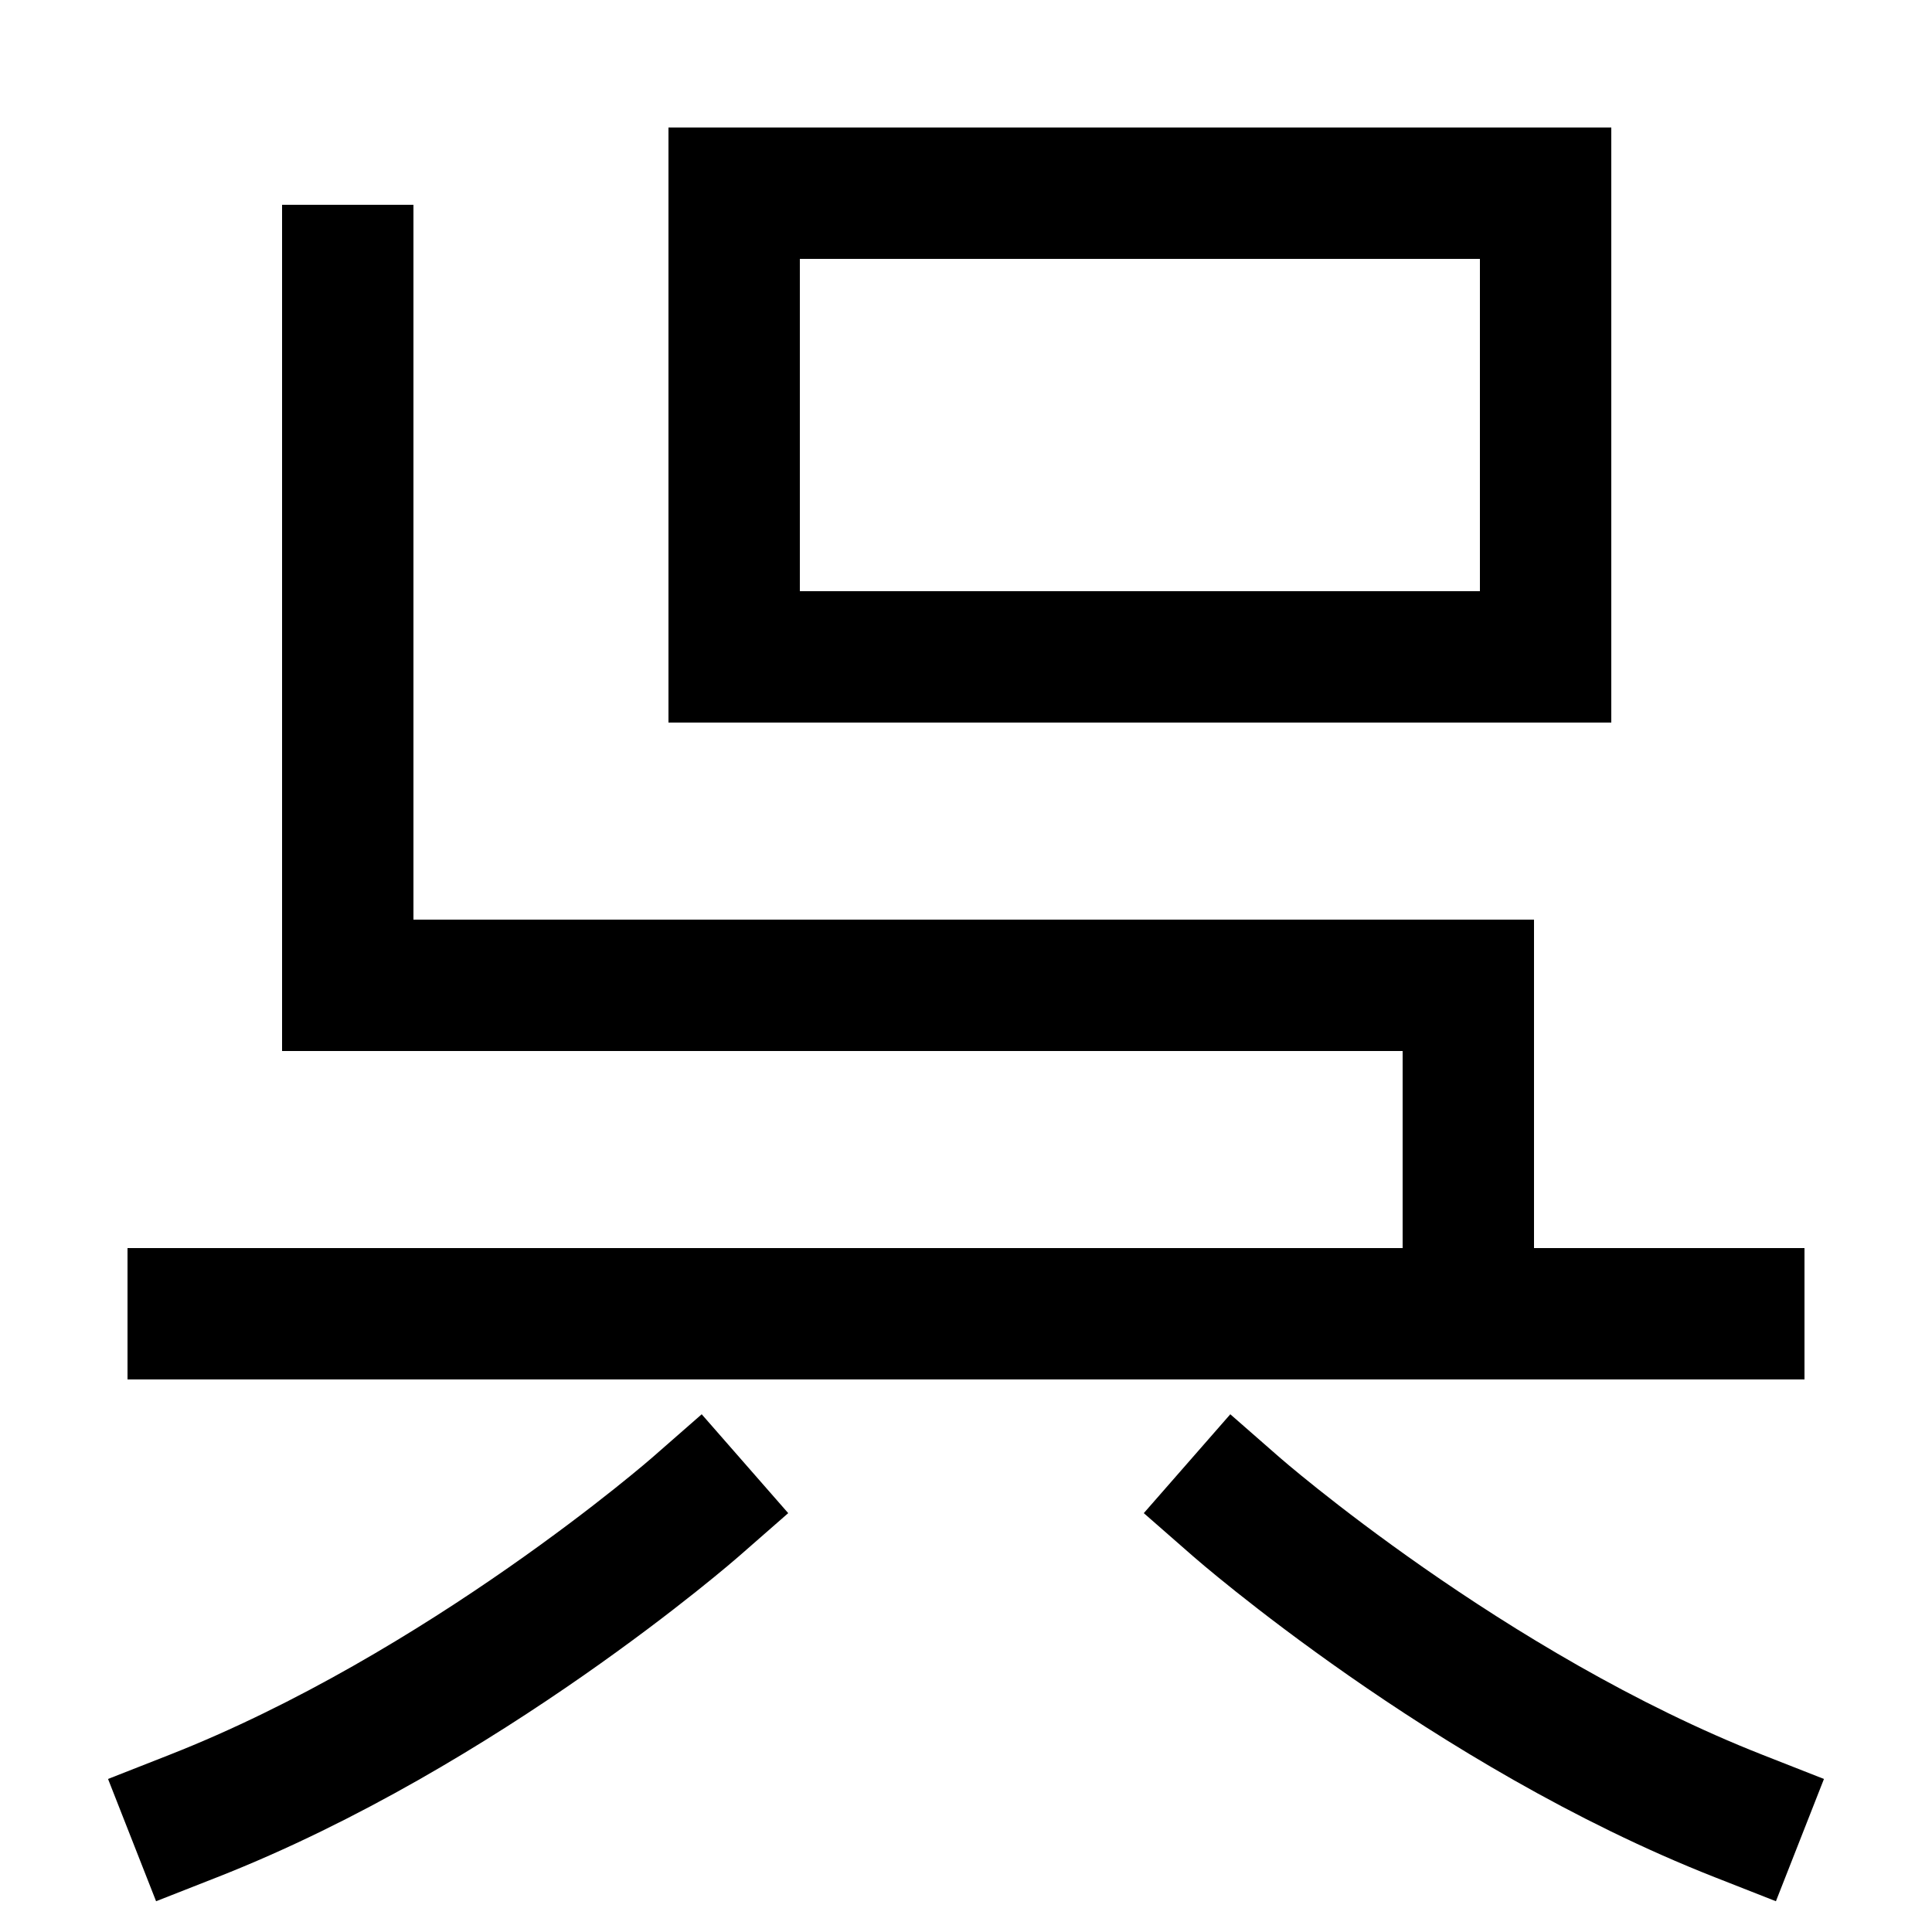 <svg xmlns="http://www.w3.org/2000/svg" xmlns:xlink="http://www.w3.org/1999/xlink" viewBox="0 0 1000 1000"><defs><style>.a,.b{fill:none;}.b{stroke:#000;stroke-linecap:square;stroke-miterlimit:2;stroke-width:68px;}.c{clip-path:url(#a);}</style><clipPath id="a"><rect class="a" x="0.5" y="-56.5" width="900" height="736"/></clipPath></defs><title>catapult</title><line class="b" x1="900" y1="680" x2="100" y2="680"/><rect class="b" x="380" y="100" width="420" height="240"/><path class="b" d="M900,940C760,885,640,780,640,780"/><path class="b" d="M100,940c140-55,260-160,260-160"/><g class="c"><polyline class="b" points="180 140 180 510 760 510 760 680"/></g></svg>